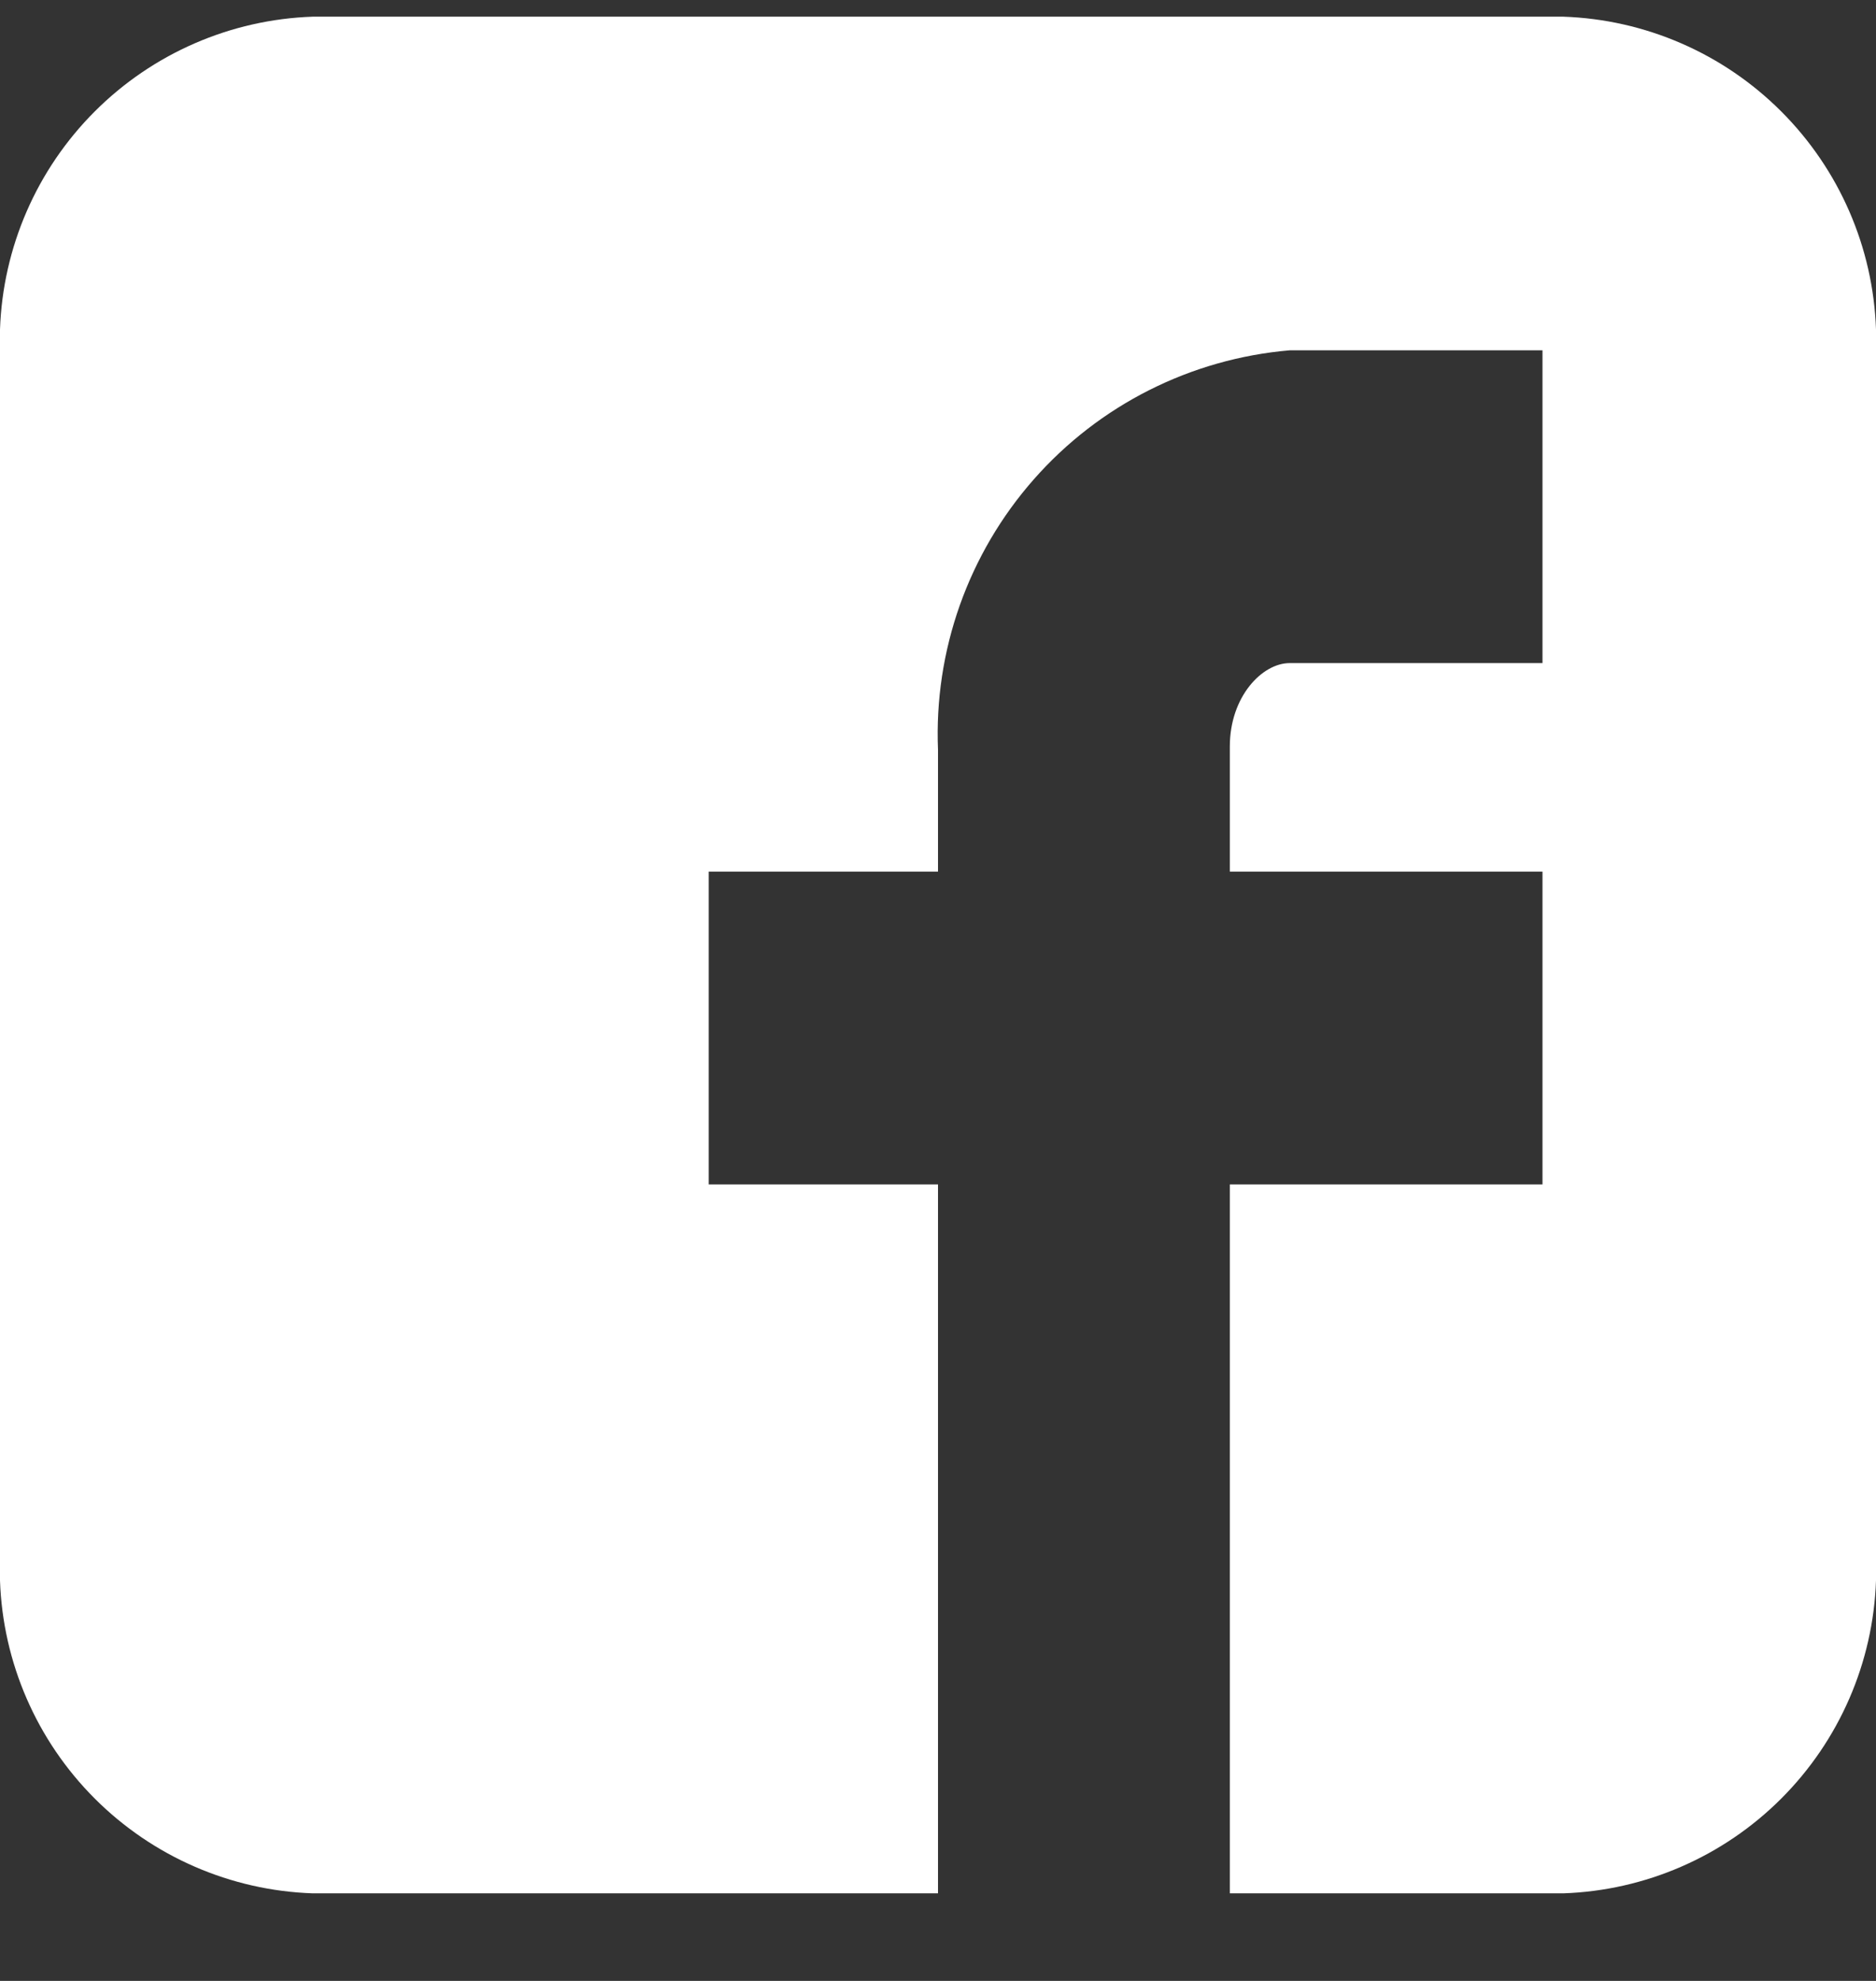 <svg width="18" height="19" viewBox="0 0 18 19" fill="none" xmlns="http://www.w3.org/2000/svg">
<rect x="0" y="0" width="18" height="19" fill="#333333" stroke="none"/>
<path d="M18 3.16C17.973 2.373 17.648 1.626 17.091 1.069C16.534 0.512 15.787 0.187 15 0.16L3 0.16C2.213 0.187 1.466 0.512 0.909 1.069C0.352 1.626 0.027 2.373 0 3.16L0 15.16C0.027 15.947 0.352 16.694 0.909 17.251C1.466 17.808 2.213 18.133 3 18.16H9V11.36H6.8V8.36H9V7.191C8.961 6.241 9.29 5.312 9.919 4.598C10.547 3.884 11.427 3.441 12.375 3.36H14.8V6.36H12.375C12.11 6.36 11.8 6.682 11.8 7.16V8.36H14.8V11.36H11.8V18.16H15C15.787 18.133 16.534 17.808 17.091 17.251C17.648 16.694 17.973 15.947 18 15.16V3.16Z" fill="white"/>
</svg>

